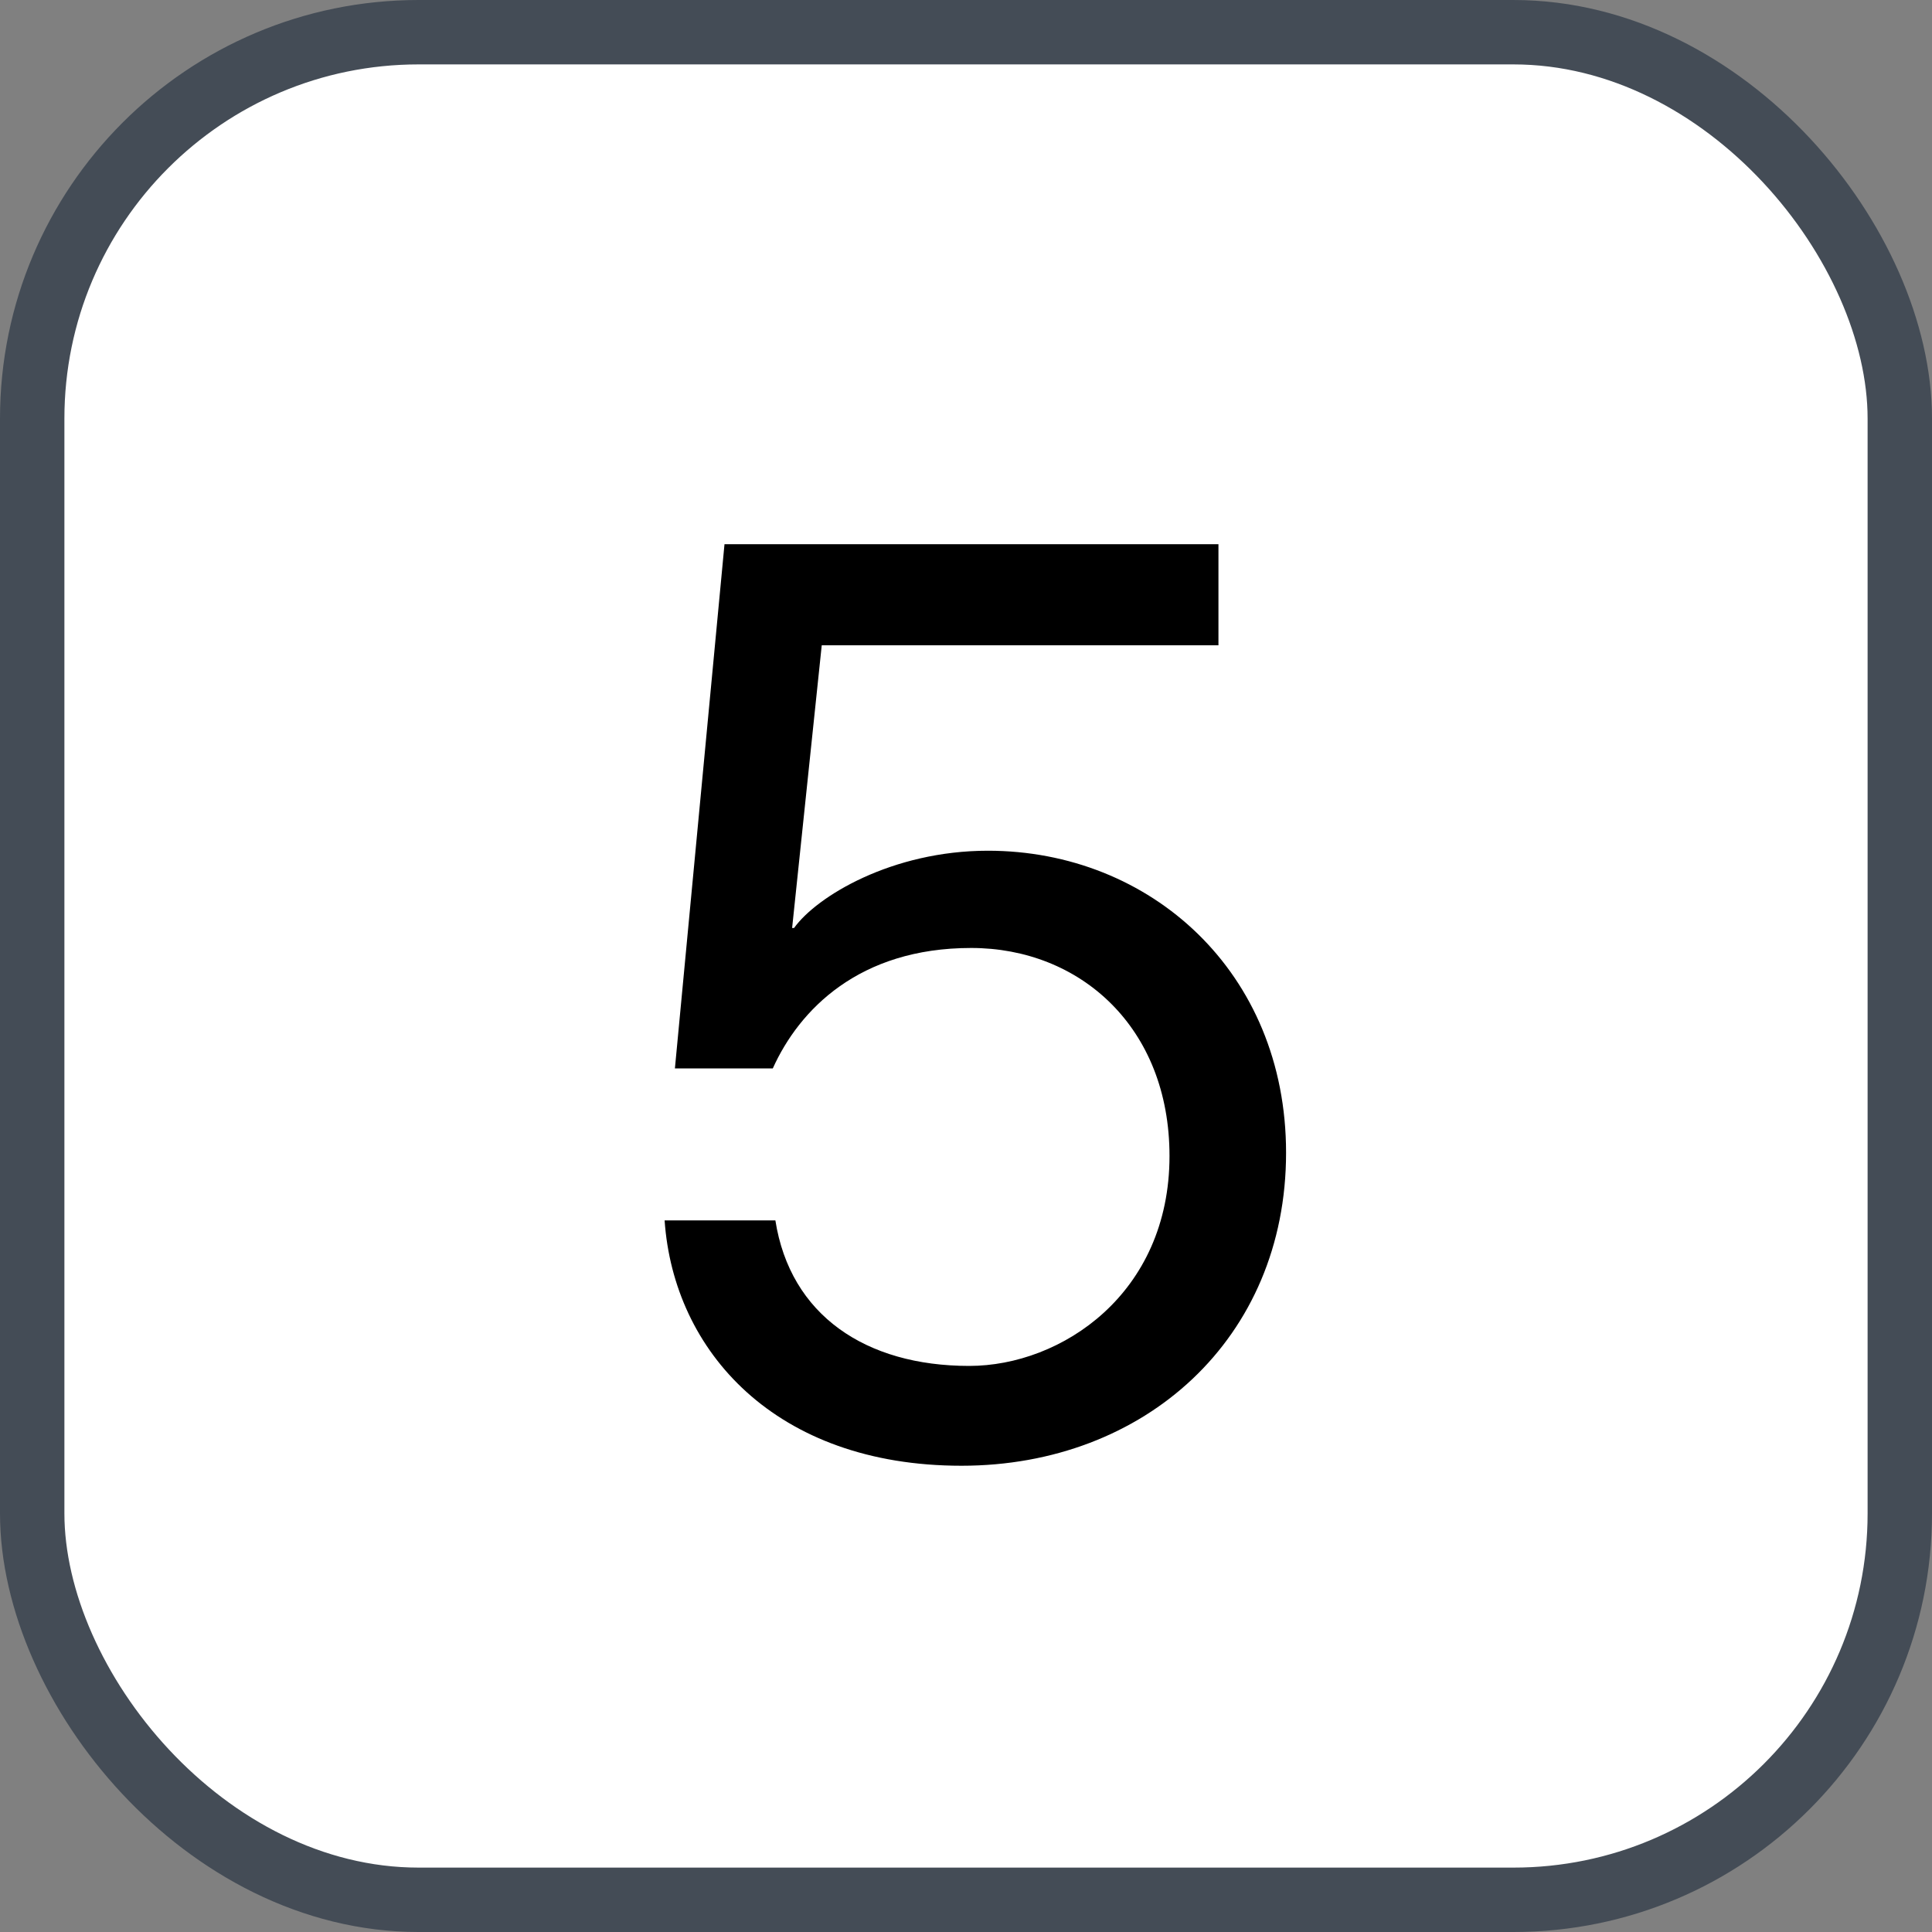 <svg xmlns="http://www.w3.org/2000/svg" version="1.1" xmlns:xlink="http://www.w3.org/1999/xlink" xmlns:svgjs="http://svgjs.com/svgjs" width="30" height="30"><rect width="100%" height="100%" fill="#808080" stroke="none"/><svg id="SvgjsSvg1002" style="overflow: hidden; top: -100%; left: -100%; position: absolute; opacity: 0;" width="2" height="0" focusable="false"><polyline id="SvgjsPolyline1003" points="0,0"></polyline><path id="SvgjsPath1004" d="M0 0 "></path></svg><defs id="SvgjsDefs1359"></defs><rect id="SvgjsRect1360" width="29" height="29" x="0.5" y="0.5" rx="6" ry="6" fill="#ffffff" stroke-opacity="1" stroke="#444c56" stroke-width="1"></rect><path id="SvgjsPath1361" d="M10.32 18.95C10.46 20.98 12.04 22.76 14.93 22.76C17.78 22.76 19.97 20.78 19.97 17.90C19.97 15.09 17.86 13.21 15.34 13.21C13.85 13.21 12.68 13.92 12.33 14.41L12.30 14.41L12.76 10.02L18.92 10.02L18.92 8.45L11.25 8.45L10.48 16.59L12.00 16.59C12.41 15.68 13.34 14.72 15.08 14.72C16.77 14.72 18.16 15.95 18.16 17.95C18.16 20.09 16.48 21.21 15.05 21.21C13.44 21.21 12.27 20.42 12.04 18.95Z" fill="#000000"></path></svg>